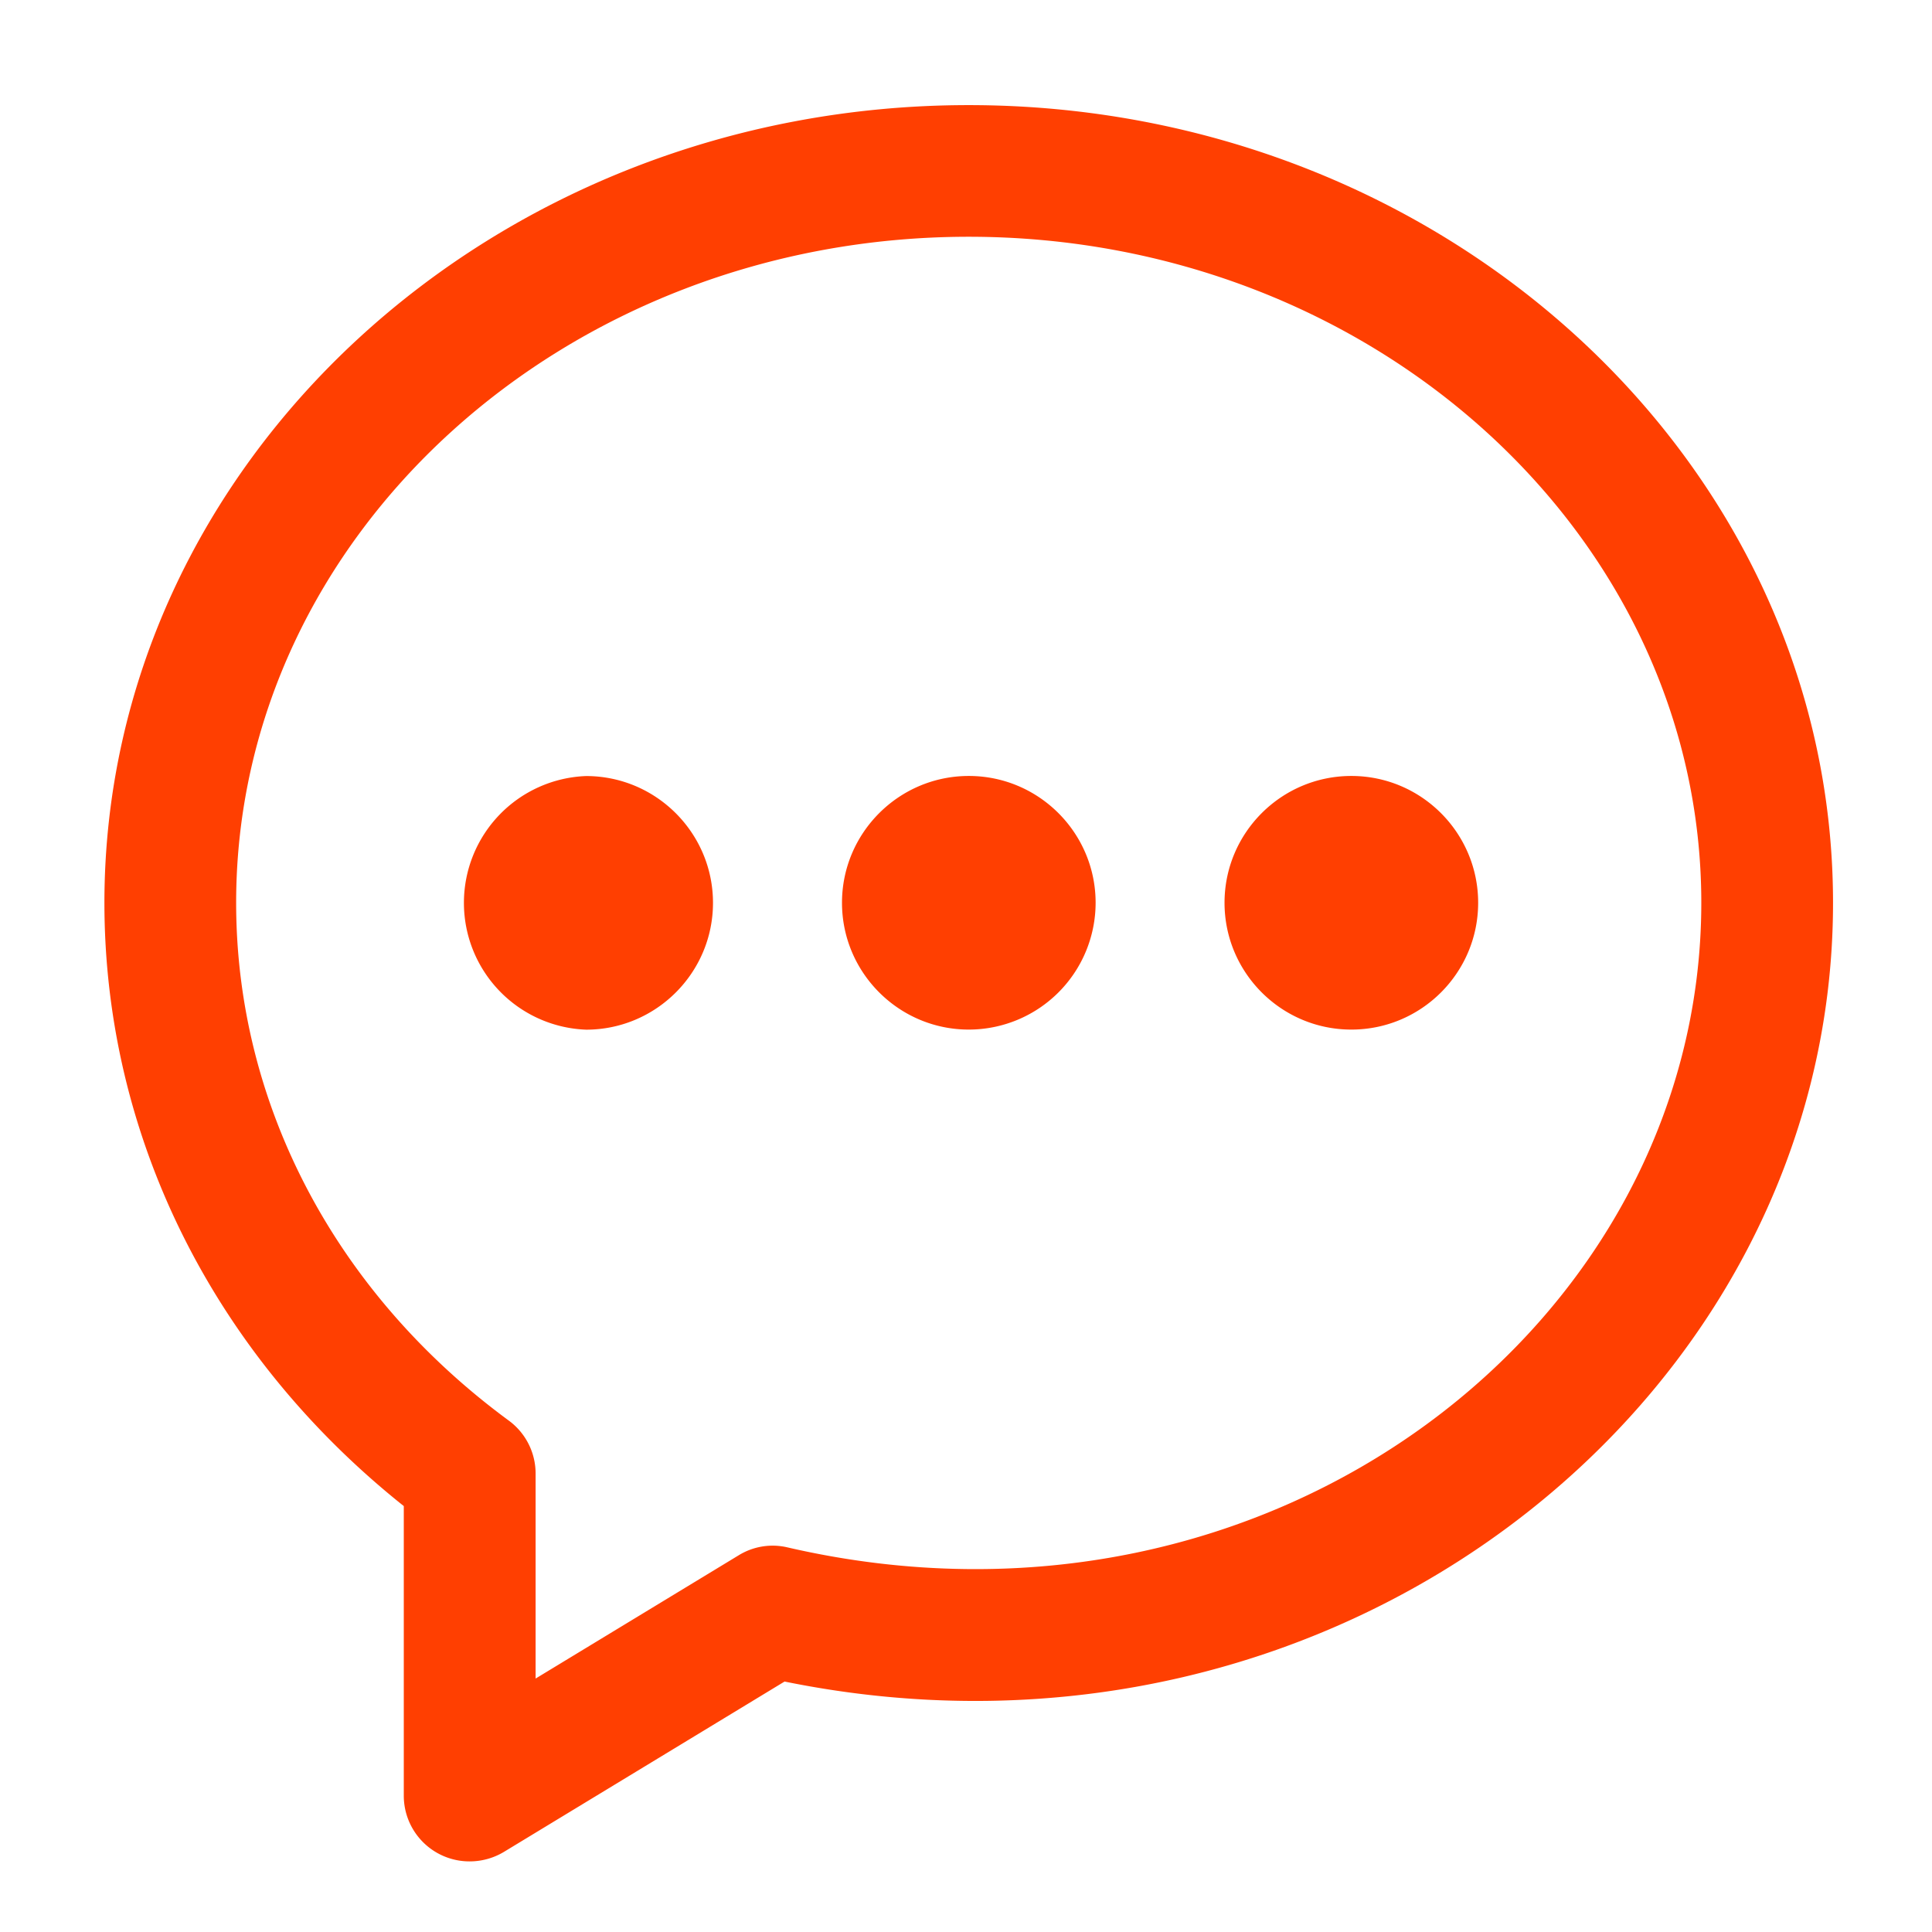 <?xml version="1.0" standalone="no"?><!DOCTYPE svg PUBLIC "-//W3C//DTD SVG 1.1//EN" "http://www.w3.org/Graphics/SVG/1.1/DTD/svg11.dtd"><svg t="1602232192710" class="icon" viewBox="0 0 1024 1024" version="1.1" xmlns="http://www.w3.org/2000/svg" p-id="4731" xmlns:xlink="http://www.w3.org/1999/xlink" width="200" height="200"><defs><style type="text/css"></style></defs><path d="M310.644 545.745a67.258 67.258 0 0 1 0-134.423c37.097 0 67.258 30.161 67.258 67.212s-30.161 67.212-67.258 67.212z m270.057-67.258c0-37.05-30.115-67.212-67.212-67.212-37.05 0-67.212 30.161-67.212 67.212s30.161 67.212 67.212 67.212a67.258 67.258 0 0 0 67.212-67.212z m202.752 0c0-37.05-30.115-67.212-67.212-67.212s-67.212 30.161-67.212 67.212 30.115 67.212 67.212 67.212 67.212-30.115 67.212-67.212zM267.078 981.551l148.759-90.298c294.307 59.904 555.706-150.202 555.706-412.719 0-233.146-205.498-422.819-458.1-422.819S55.343 245.341 55.343 478.487c0 123.625 57.623 239.244 158.673 319.767v153.414a34.816 34.816 0 0 0 34.909 34.909c6.284 0 12.567-1.676 18.153-5.027zM901.725 478.487c0 222.906-227.607 400.896-484.212 341.69a34.304 34.304 0 0 0-25.972 4.143l-107.66 65.35V781.033a34.816 34.816 0 0 0-14.243-28.113c-91.788-67.491-144.477-167.517-144.477-274.432 0-194.653 174.173-353.001 388.282-353.001s388.282 158.394 388.282 353.001z" p-id="4732" fill="#FF3F01"></path></svg>